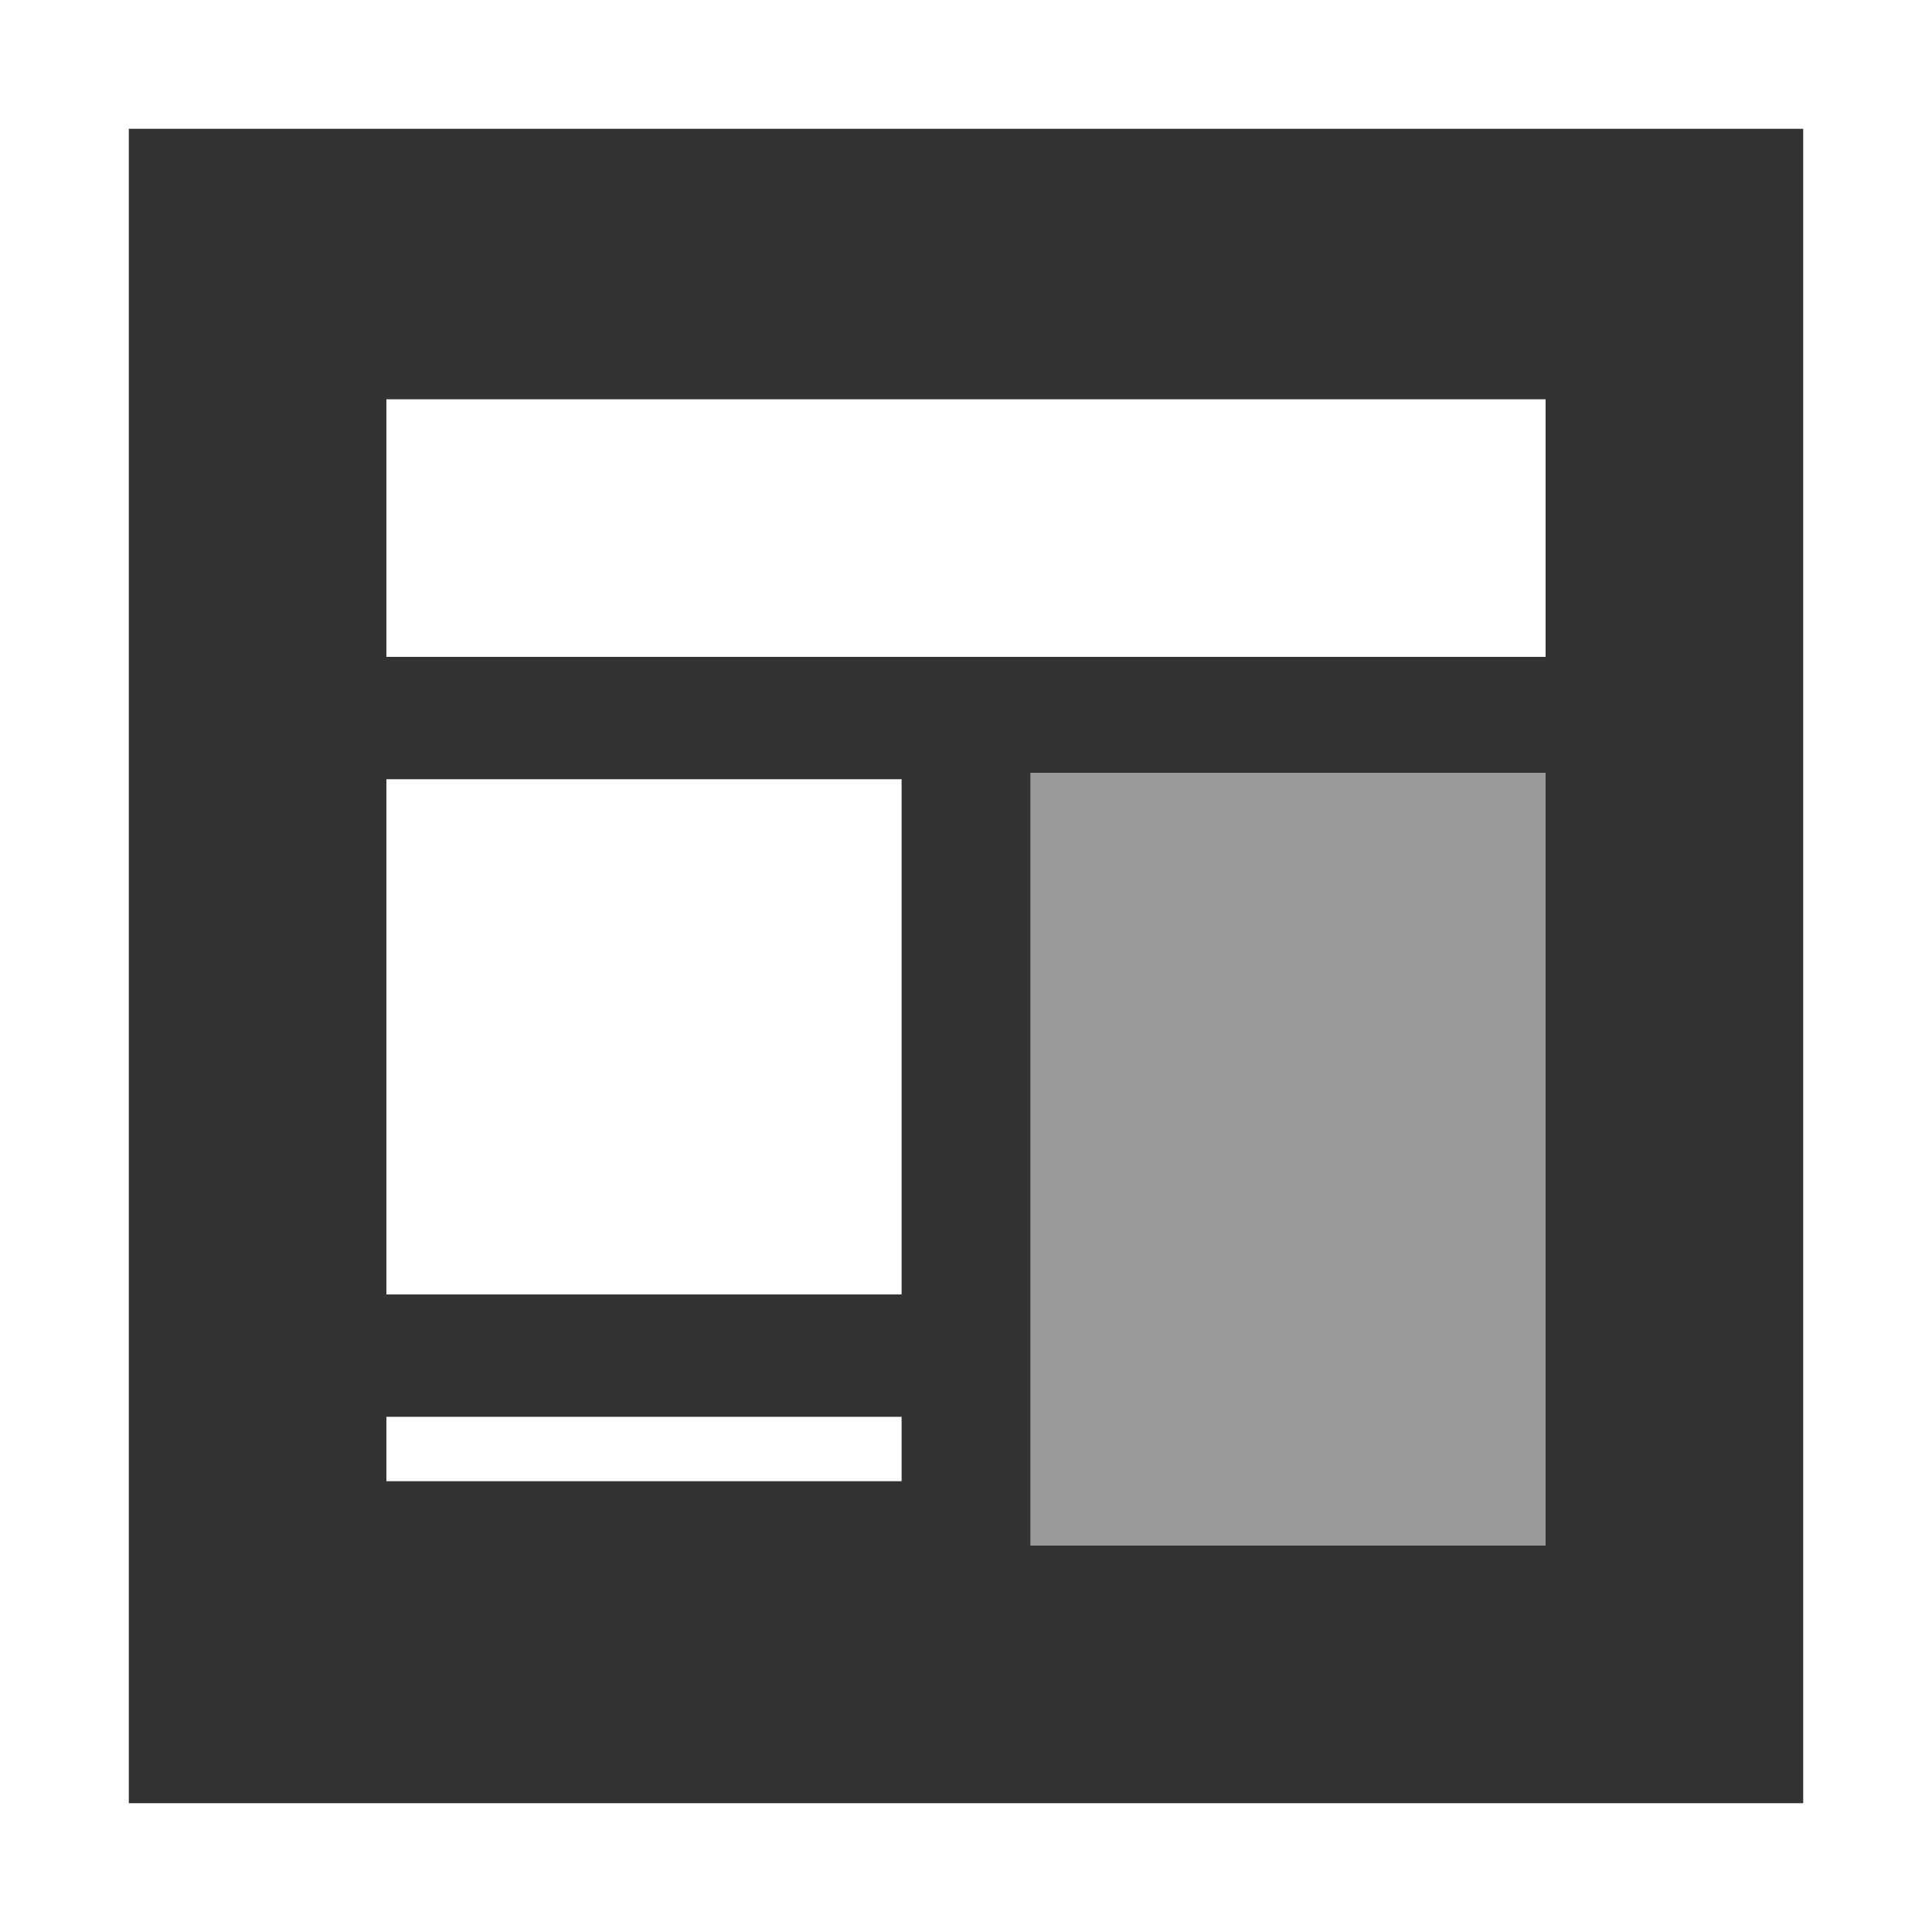 
<svg xmlns="http://www.w3.org/2000/svg" version="1.1" xmlns:xlink="http://www.w3.org/1999/xlink" preserveAspectRatio="none" x="0px" y="0px" width="15px" height="15px" viewBox="0 0 15 15">
<rect x="0" y="0" width="15" height="15" fill="#333333" stroke="none"/>
<defs>
<g id="icon_websites_0_Layer1_0_FILL">
<path fill="#FFFFFF" fill-opacity="0" stroke="none" d="
M 15 0
L 0 0 0 15 15 15 15 0 Z"/>
</g>

<g id="icon_websites_0_Layer0_0_FILL">
<path fill="#FFFFFF" stroke="none" d="
M 0 15
L 15 15 15 0 0 0 0 15
M 1 1
L 14 1 14 14 1 14 1 1
M 3 6.05
L 3 10.05 7 10.05 7 6.05 3 6.05
M 3 11
L 3 11.5 7 11.5 7 11 3 11
M 12 5.1
L 12 3.1 3 3.1 3 5.1 12 5.1 Z"/>

<path fill="#FFFFFF" fill-opacity="0.502" stroke="none" d="
M 12 12
L 12 6 8 6 8 12 12 12 Z"/>
</g>
</defs>

<g transform="matrix( 1, 0, 0, 1, 0,0) ">
<g transform="matrix( 1, 0, 0, 1, 0,0) ">
<use xlink:href="#icon_websites_0_Layer1_0_FILL"/>
</g>

<g transform="matrix( 1, 0, 0, 1, 0,0) ">
<use xlink:href="#icon_websites_0_Layer0_0_FILL"/>
</g>
</g>
</svg>
